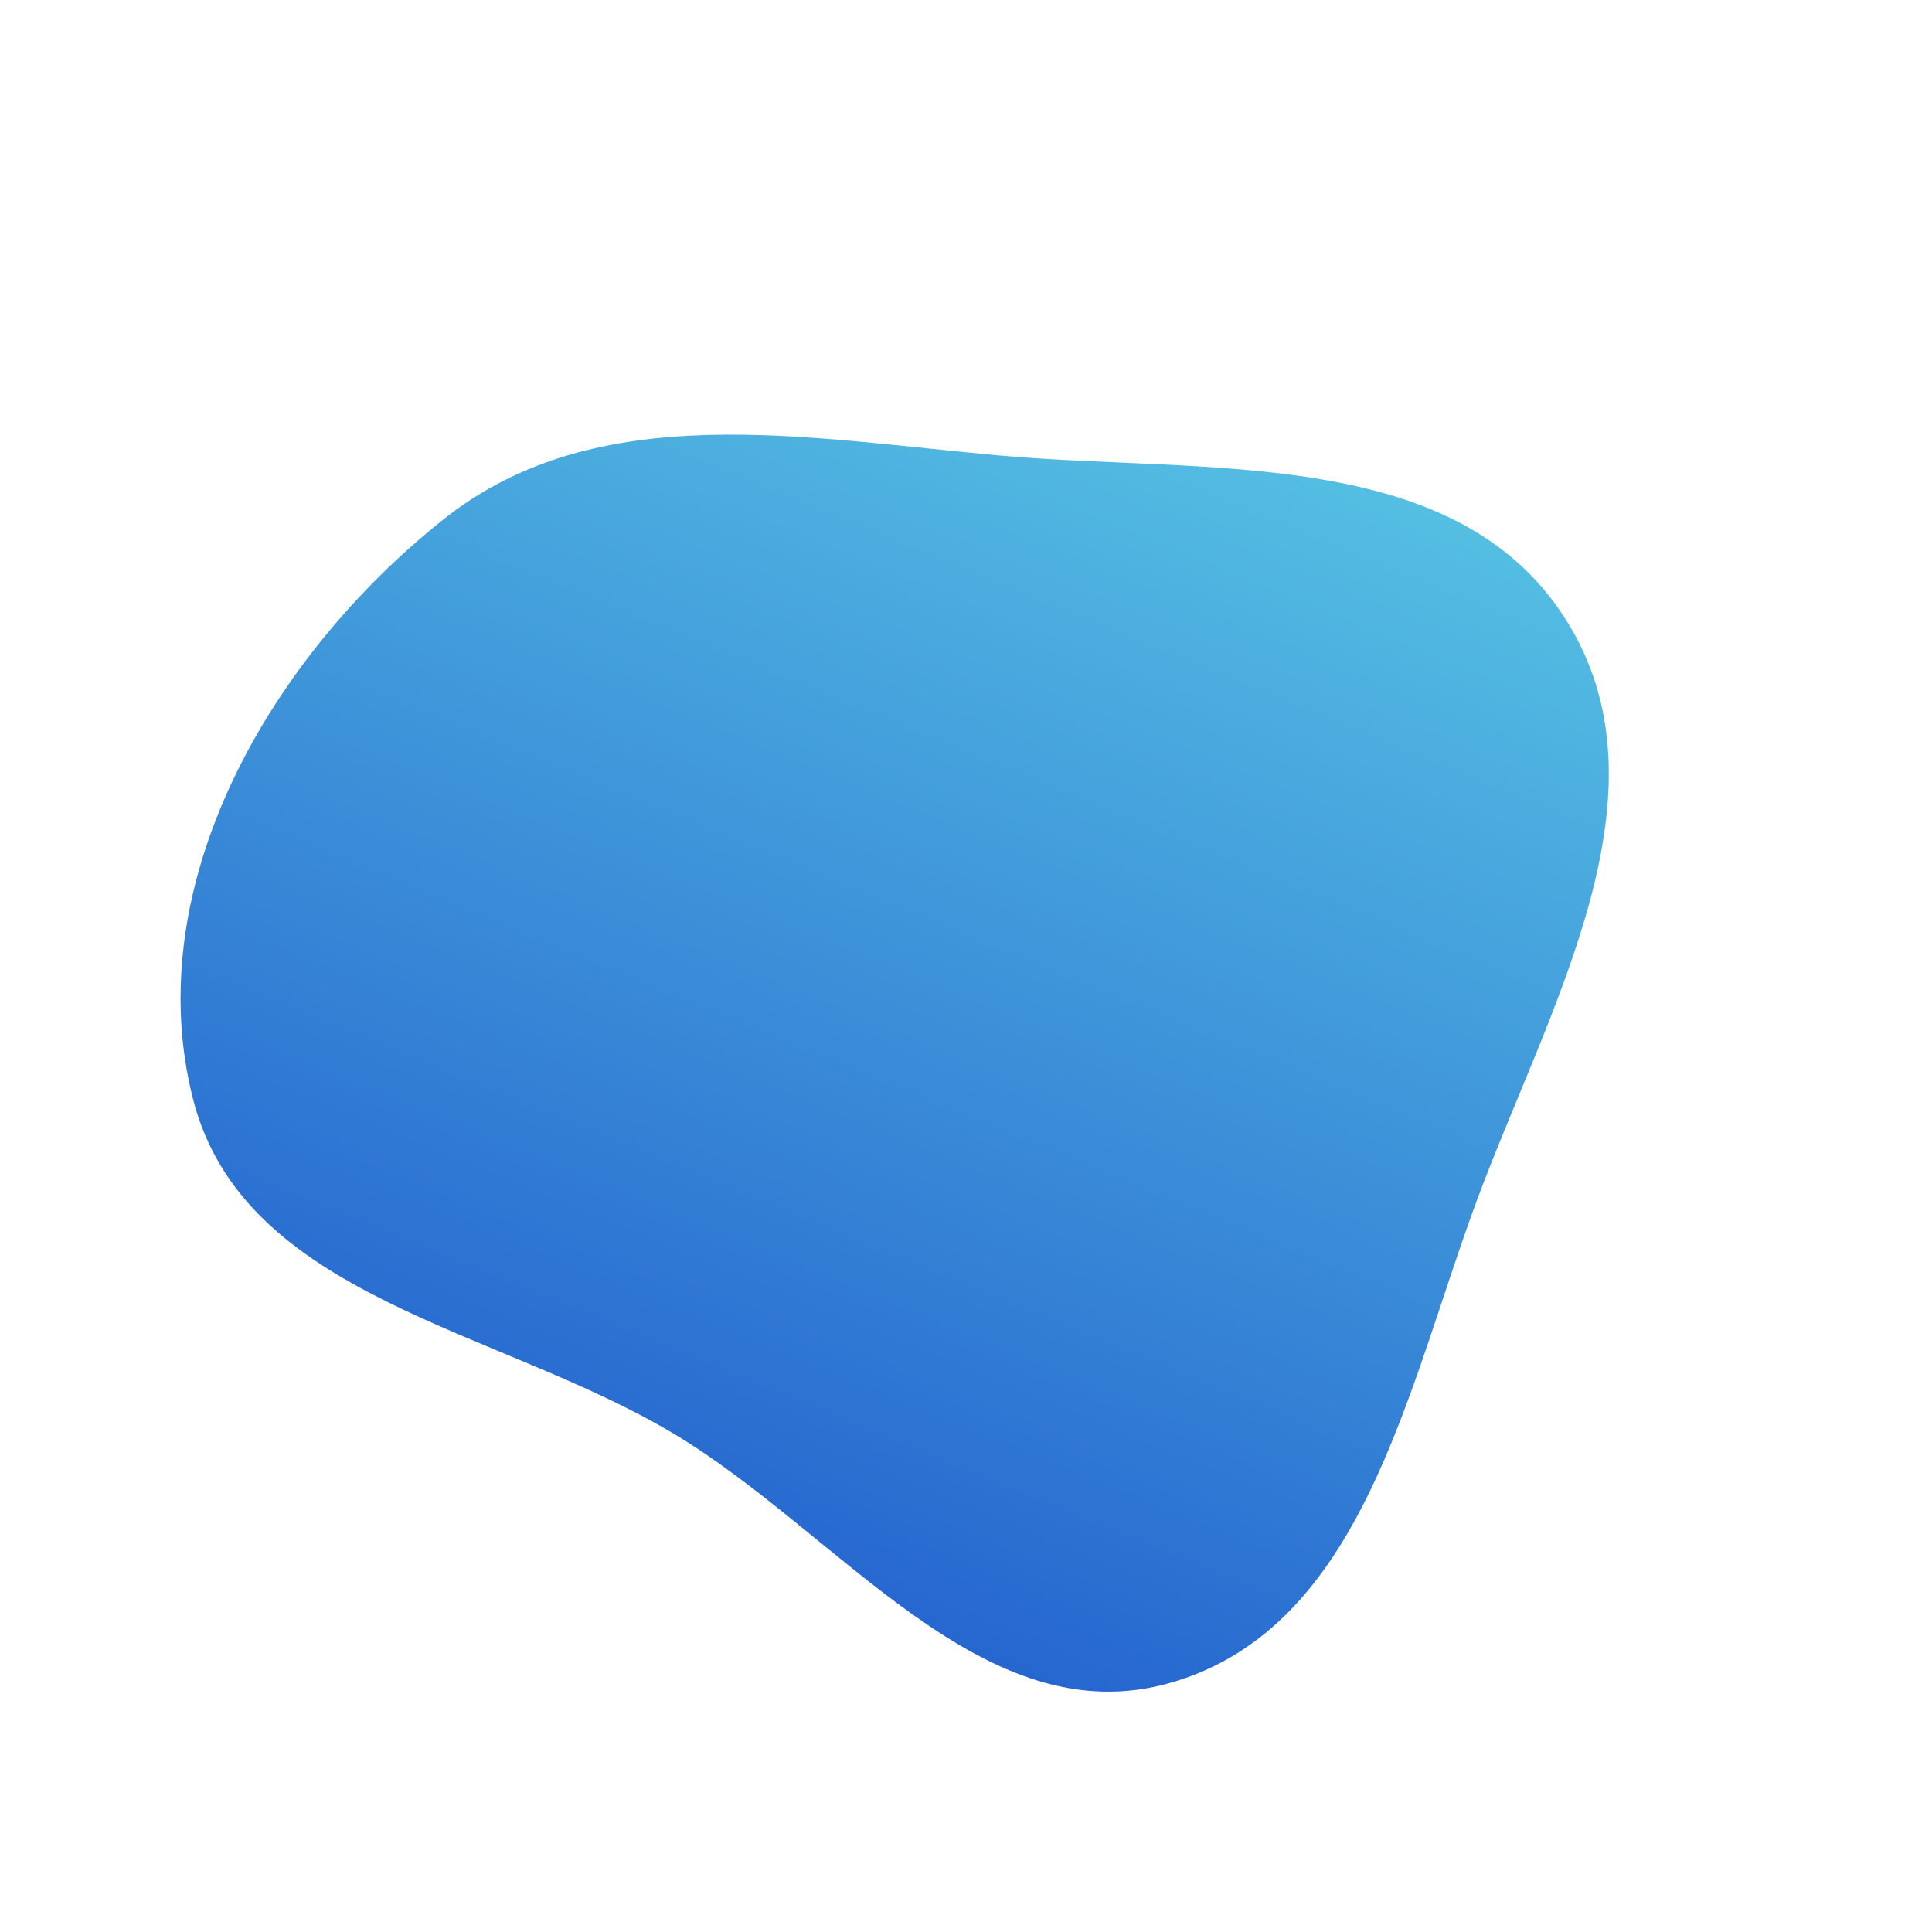<svg width="487" height="487" viewBox="0 0 487 487" fill="none" xmlns="http://www.w3.org/2000/svg">
<path fill-rule="evenodd" clip-rule="evenodd" d="M111.791 130.91C68.129 165.621 35.012 222.811 48.599 276.822C61.243 327.091 125.276 334.783 169.758 361.353C211.992 386.581 247.883 437.81 295.216 424.135C343.585 410.16 354.676 350.089 372.169 302.872C390.281 253.983 422.541 199.856 394.567 155.961C366.674 112.194 304.079 119.433 252.343 114.85C202.945 110.474 150.657 100.013 111.791 130.91Z" fill="url(#paint0_linear)"/>
<defs>
<linearGradient id="paint0_linear" x1="303.918" y1="63.012" x2="137.617" y2="467.611" gradientUnits="userSpaceOnUse">
<stop stop-color="#5AC9E5"/>
<stop offset="1" stop-color="#194ECA"/>
</linearGradient>
</defs>
</svg>
